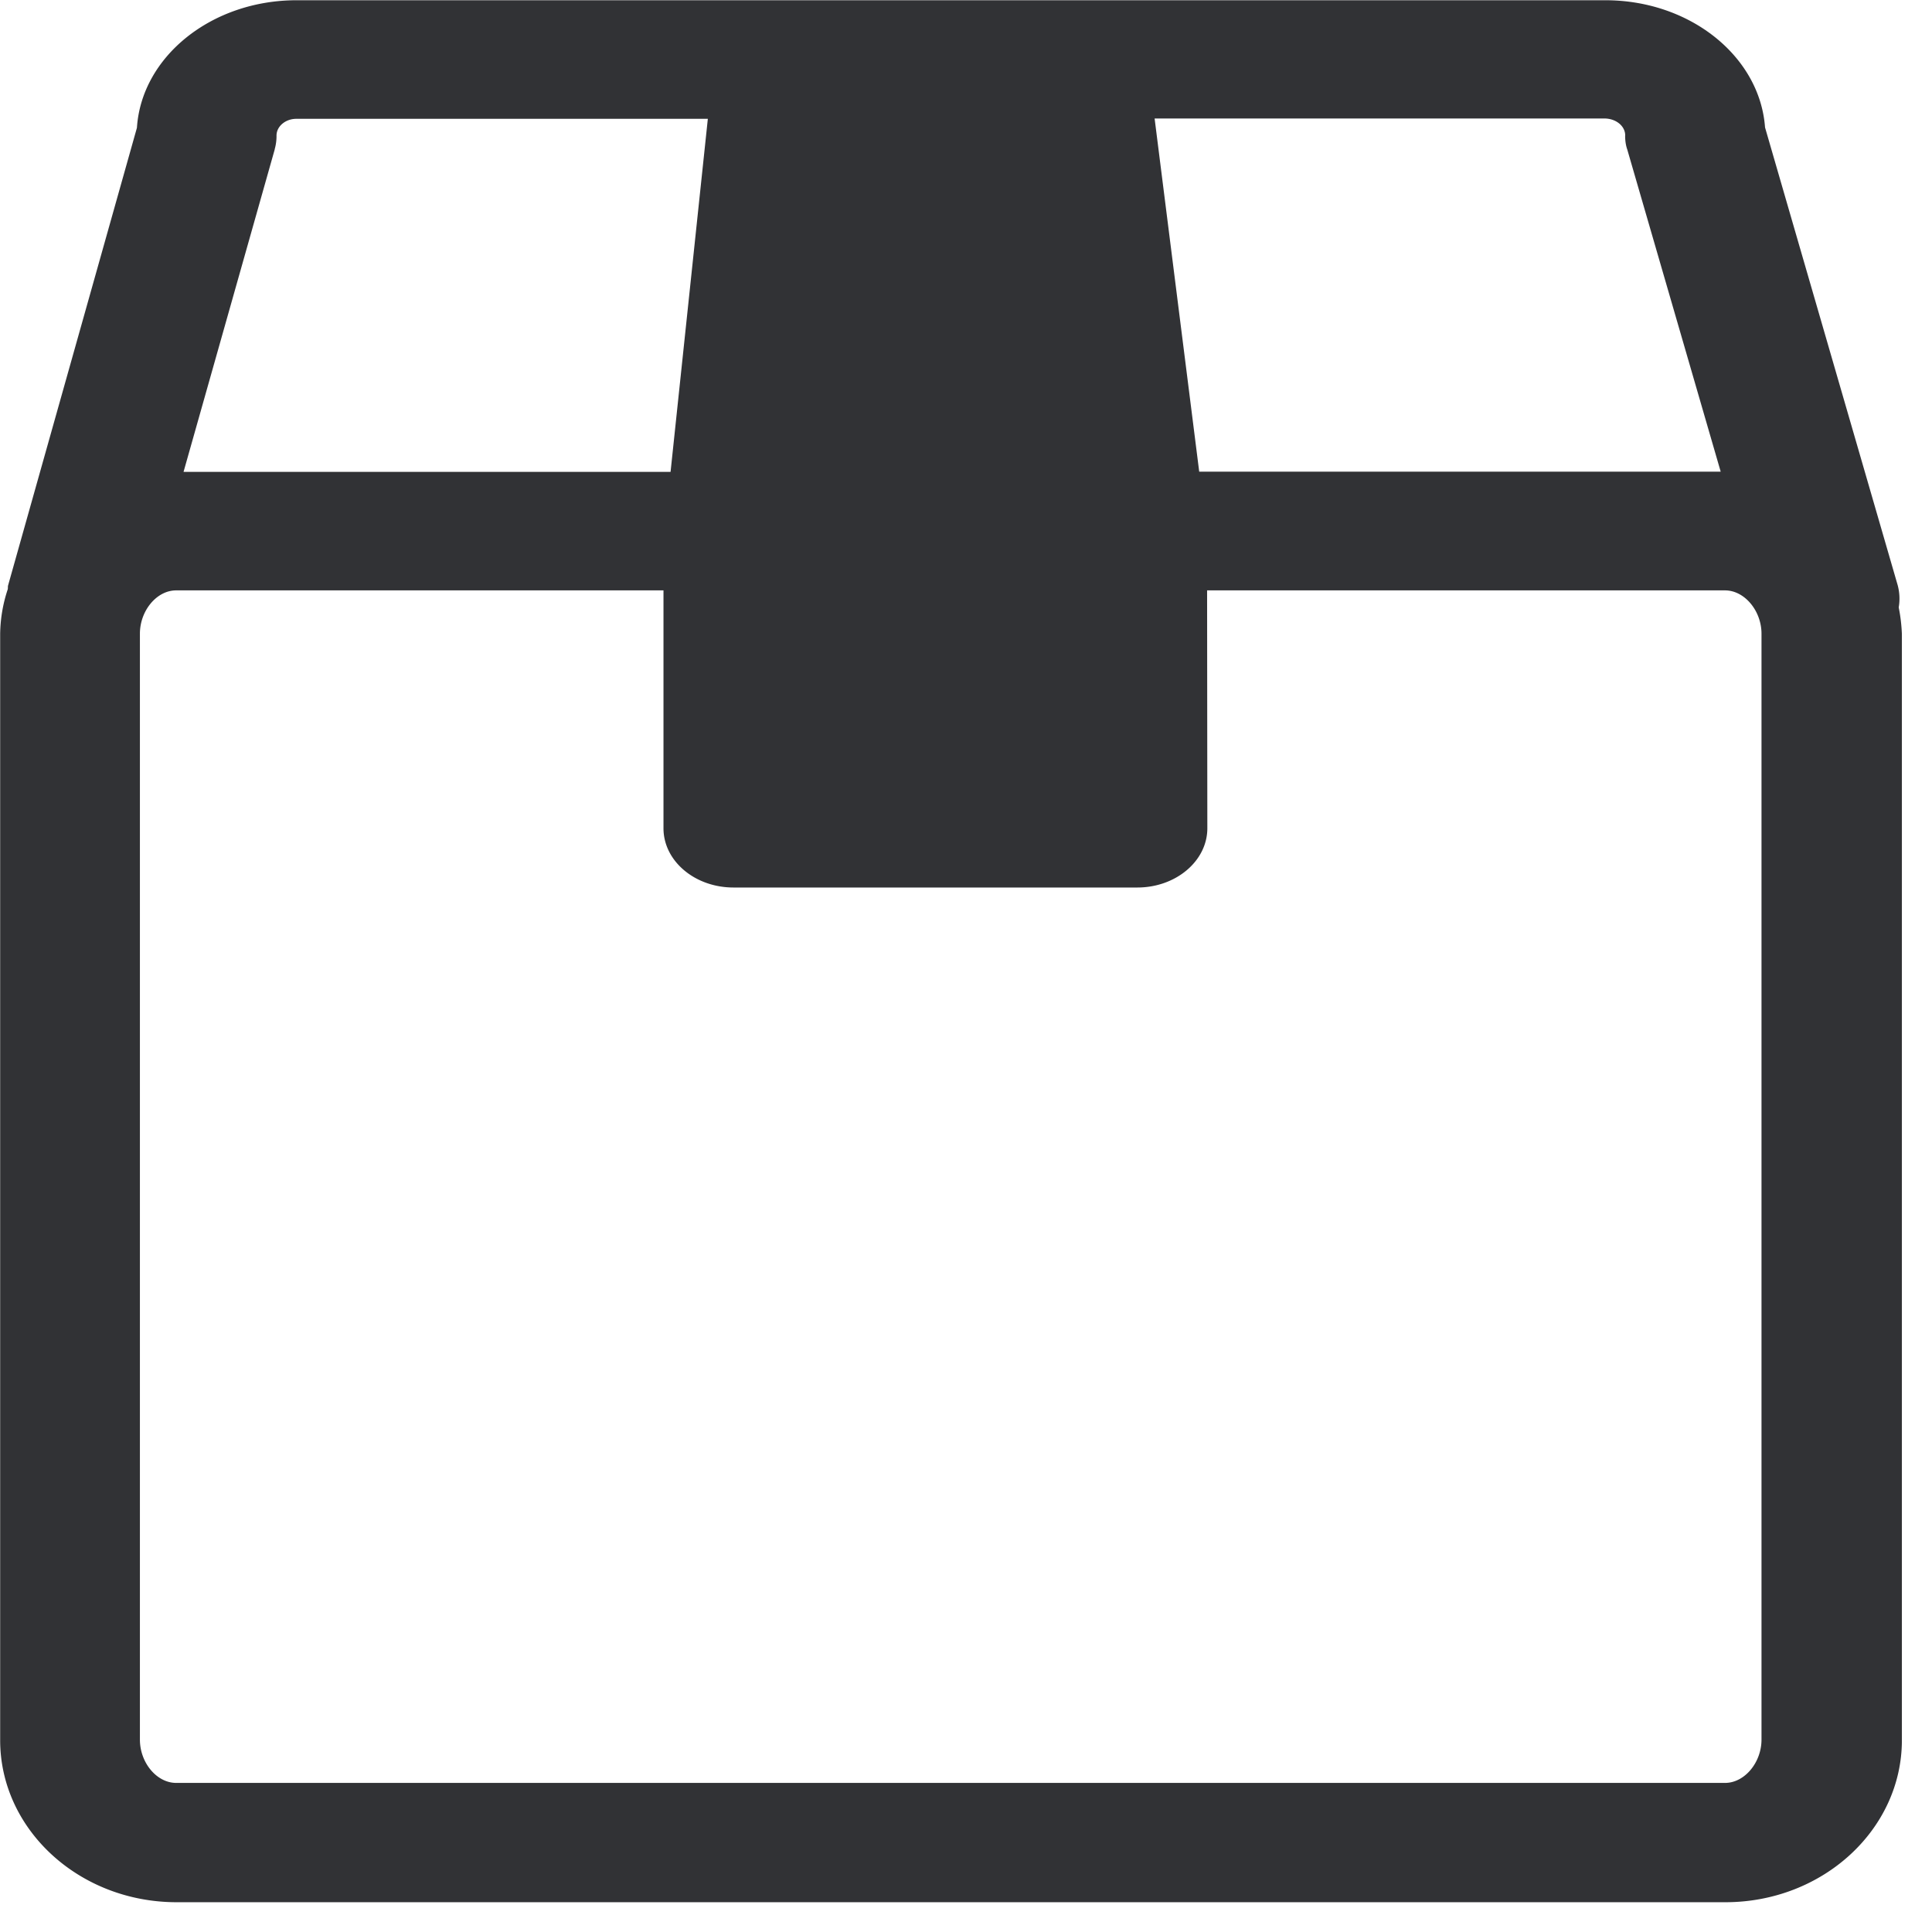 <svg width="24" height="24" xmlns="http://www.w3.org/2000/svg"><path d="M21.882 21.61c0 .286-.211.538-.453.538H2.189c-.243 0-.451-.252-.451-.538V7.872c0-.285.208-.538.45-.538h6.054v2.955c0 .407.39.736.87.736h5.016c.48 0 .87-.33.87-.736l-.003-2.955h6.434c.242 0 .453.253.453.538V21.61zM3.412 1.855a.602.602 0 00.023-.171c0-.114.111-.208.246-.208h5.112L8.33 5.862H2.28l1.133-4.007zm16.776-.171c0 .06.007.118.027.175l1.16 4h-6.478l-.554-4.387h5.596c.138.004.25.094.25.212zm3.399 5.859a.64.64 0 00-.014-.276l-1.647-5.684c-.064-.88-.928-1.58-1.983-1.58H3.684c-1.059 0-1.926.703-1.983 1.584L.1 7.274c-.004.017 0 .03-.004.047a1.816 1.816 0 00-.094.558v13.738c0 1.11.982 2.013 2.192 2.013h19.24c1.21 0 2.192-.904 2.192-2.013V7.879a2.091 2.091 0 00-.04-.336z" fill="#313235" fill-rule="nonzero"/></svg>